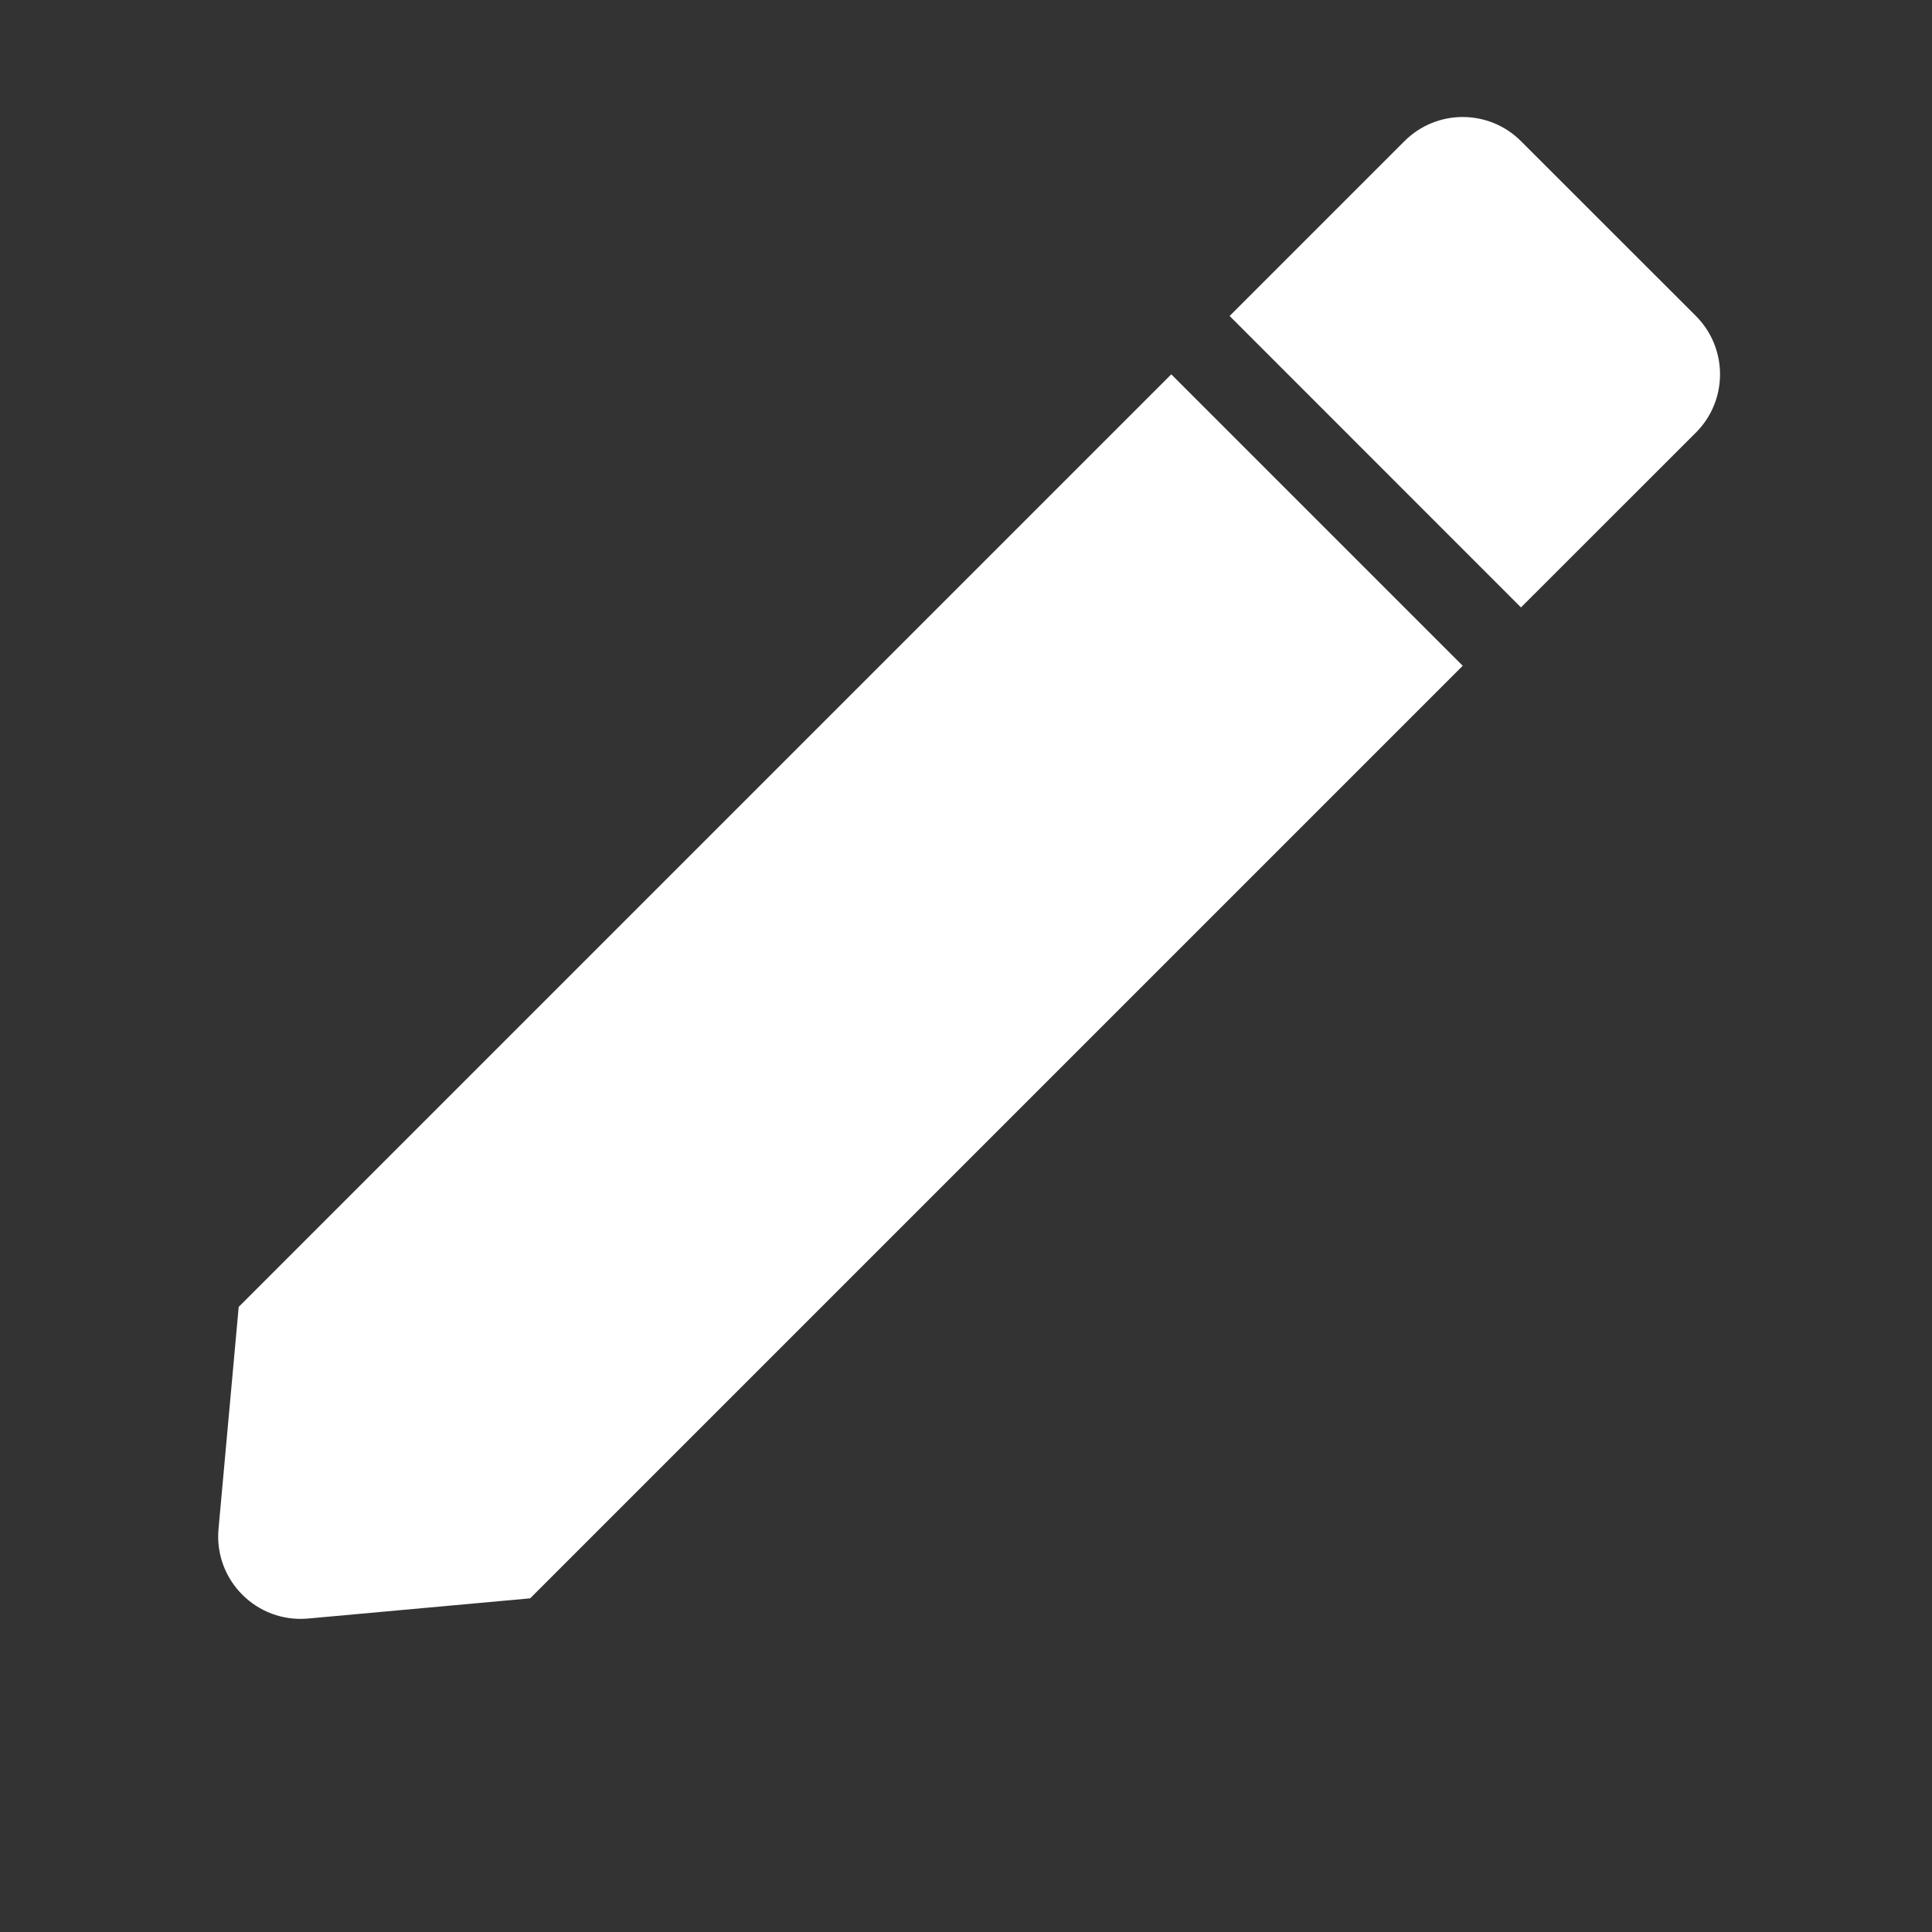 <svg width="20" height="20" viewBox="0 0 20 20" fill="none" xmlns="http://www.w3.org/2000/svg">
<rect x="0" y="0" width="20" height="20" fill="#333333" stroke="none"/>
<path d="M12.125 3.875L2.471 13.529L2.262 15.828C2.214 16.358 2.658 16.803 3.189 16.755L5.488 16.546L15.142 6.892L12.125 3.875Z" fill="white"/>
<path d="M15.745 6.288L17.556 4.478C17.889 4.145 17.889 3.605 17.556 3.271L15.745 1.461C15.412 1.128 14.872 1.128 14.539 1.461L12.729 3.271L15.745 6.288Z" fill="white"/>
</svg>
